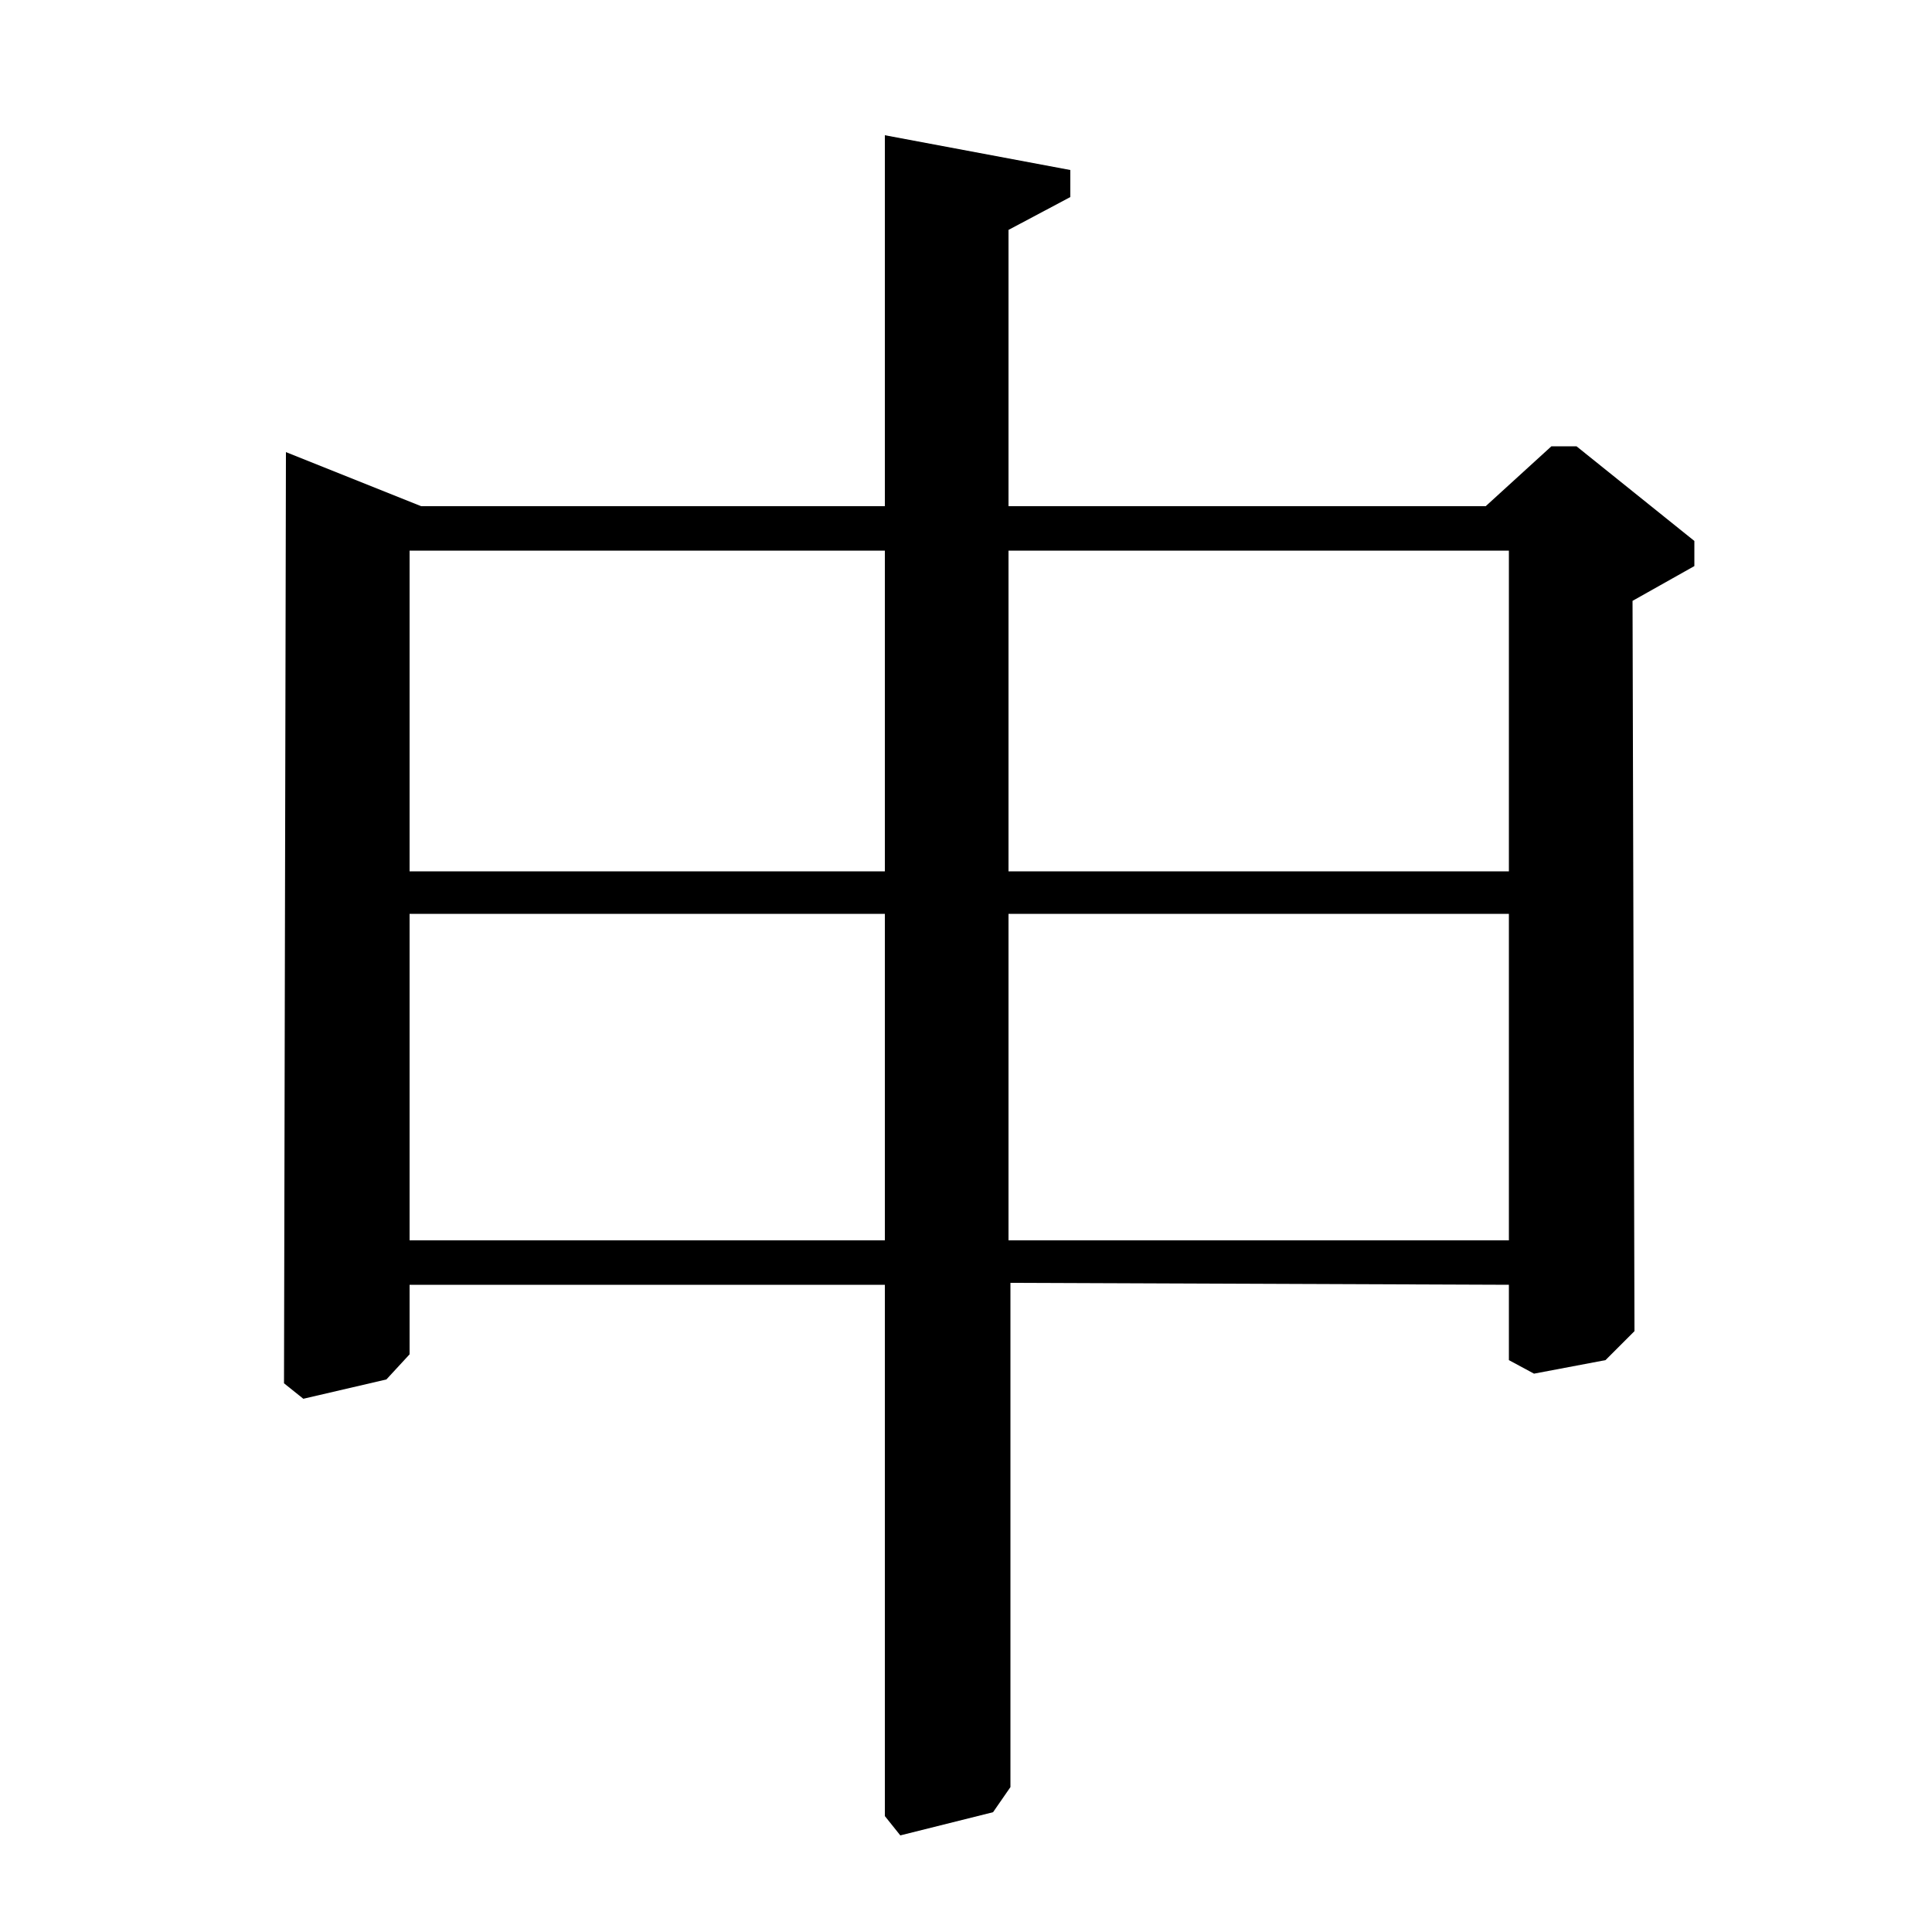 <?xml version="1.0" standalone="no"?>
<!DOCTYPE svg PUBLIC "-//W3C//DTD SVG 1.1//EN" "http://www.w3.org/Graphics/SVG/1.1/DTD/svg11.dtd" >
<svg xmlns="http://www.w3.org/2000/svg" xmlns:xlink="http://www.w3.org/1999/xlink" version="1.1" viewBox="0 -140 1000 1000">
  <g transform="matrix(1 0 0 -1 0 860)">
   <path fill="currentColor"
d="M458 930l96 -18v-14l-32 -17v-143h247l34 31h13l61 -49v-13l-32 -18l1 -378l-15 -15l-37 -7l-13 7v39l-258 1v-261l-9 -13l-48 -12l-8 10v275h-246v-36l-12 -13l-43 -10l-10 8l1 482l70 -28h240v192zM212 358h246v169h-246v-169zM212 549h246v166h-246v-166zM781 527
h-259v-169h259v169zM781 715h-259v-166h259v166z" />
  </g>

</svg>

